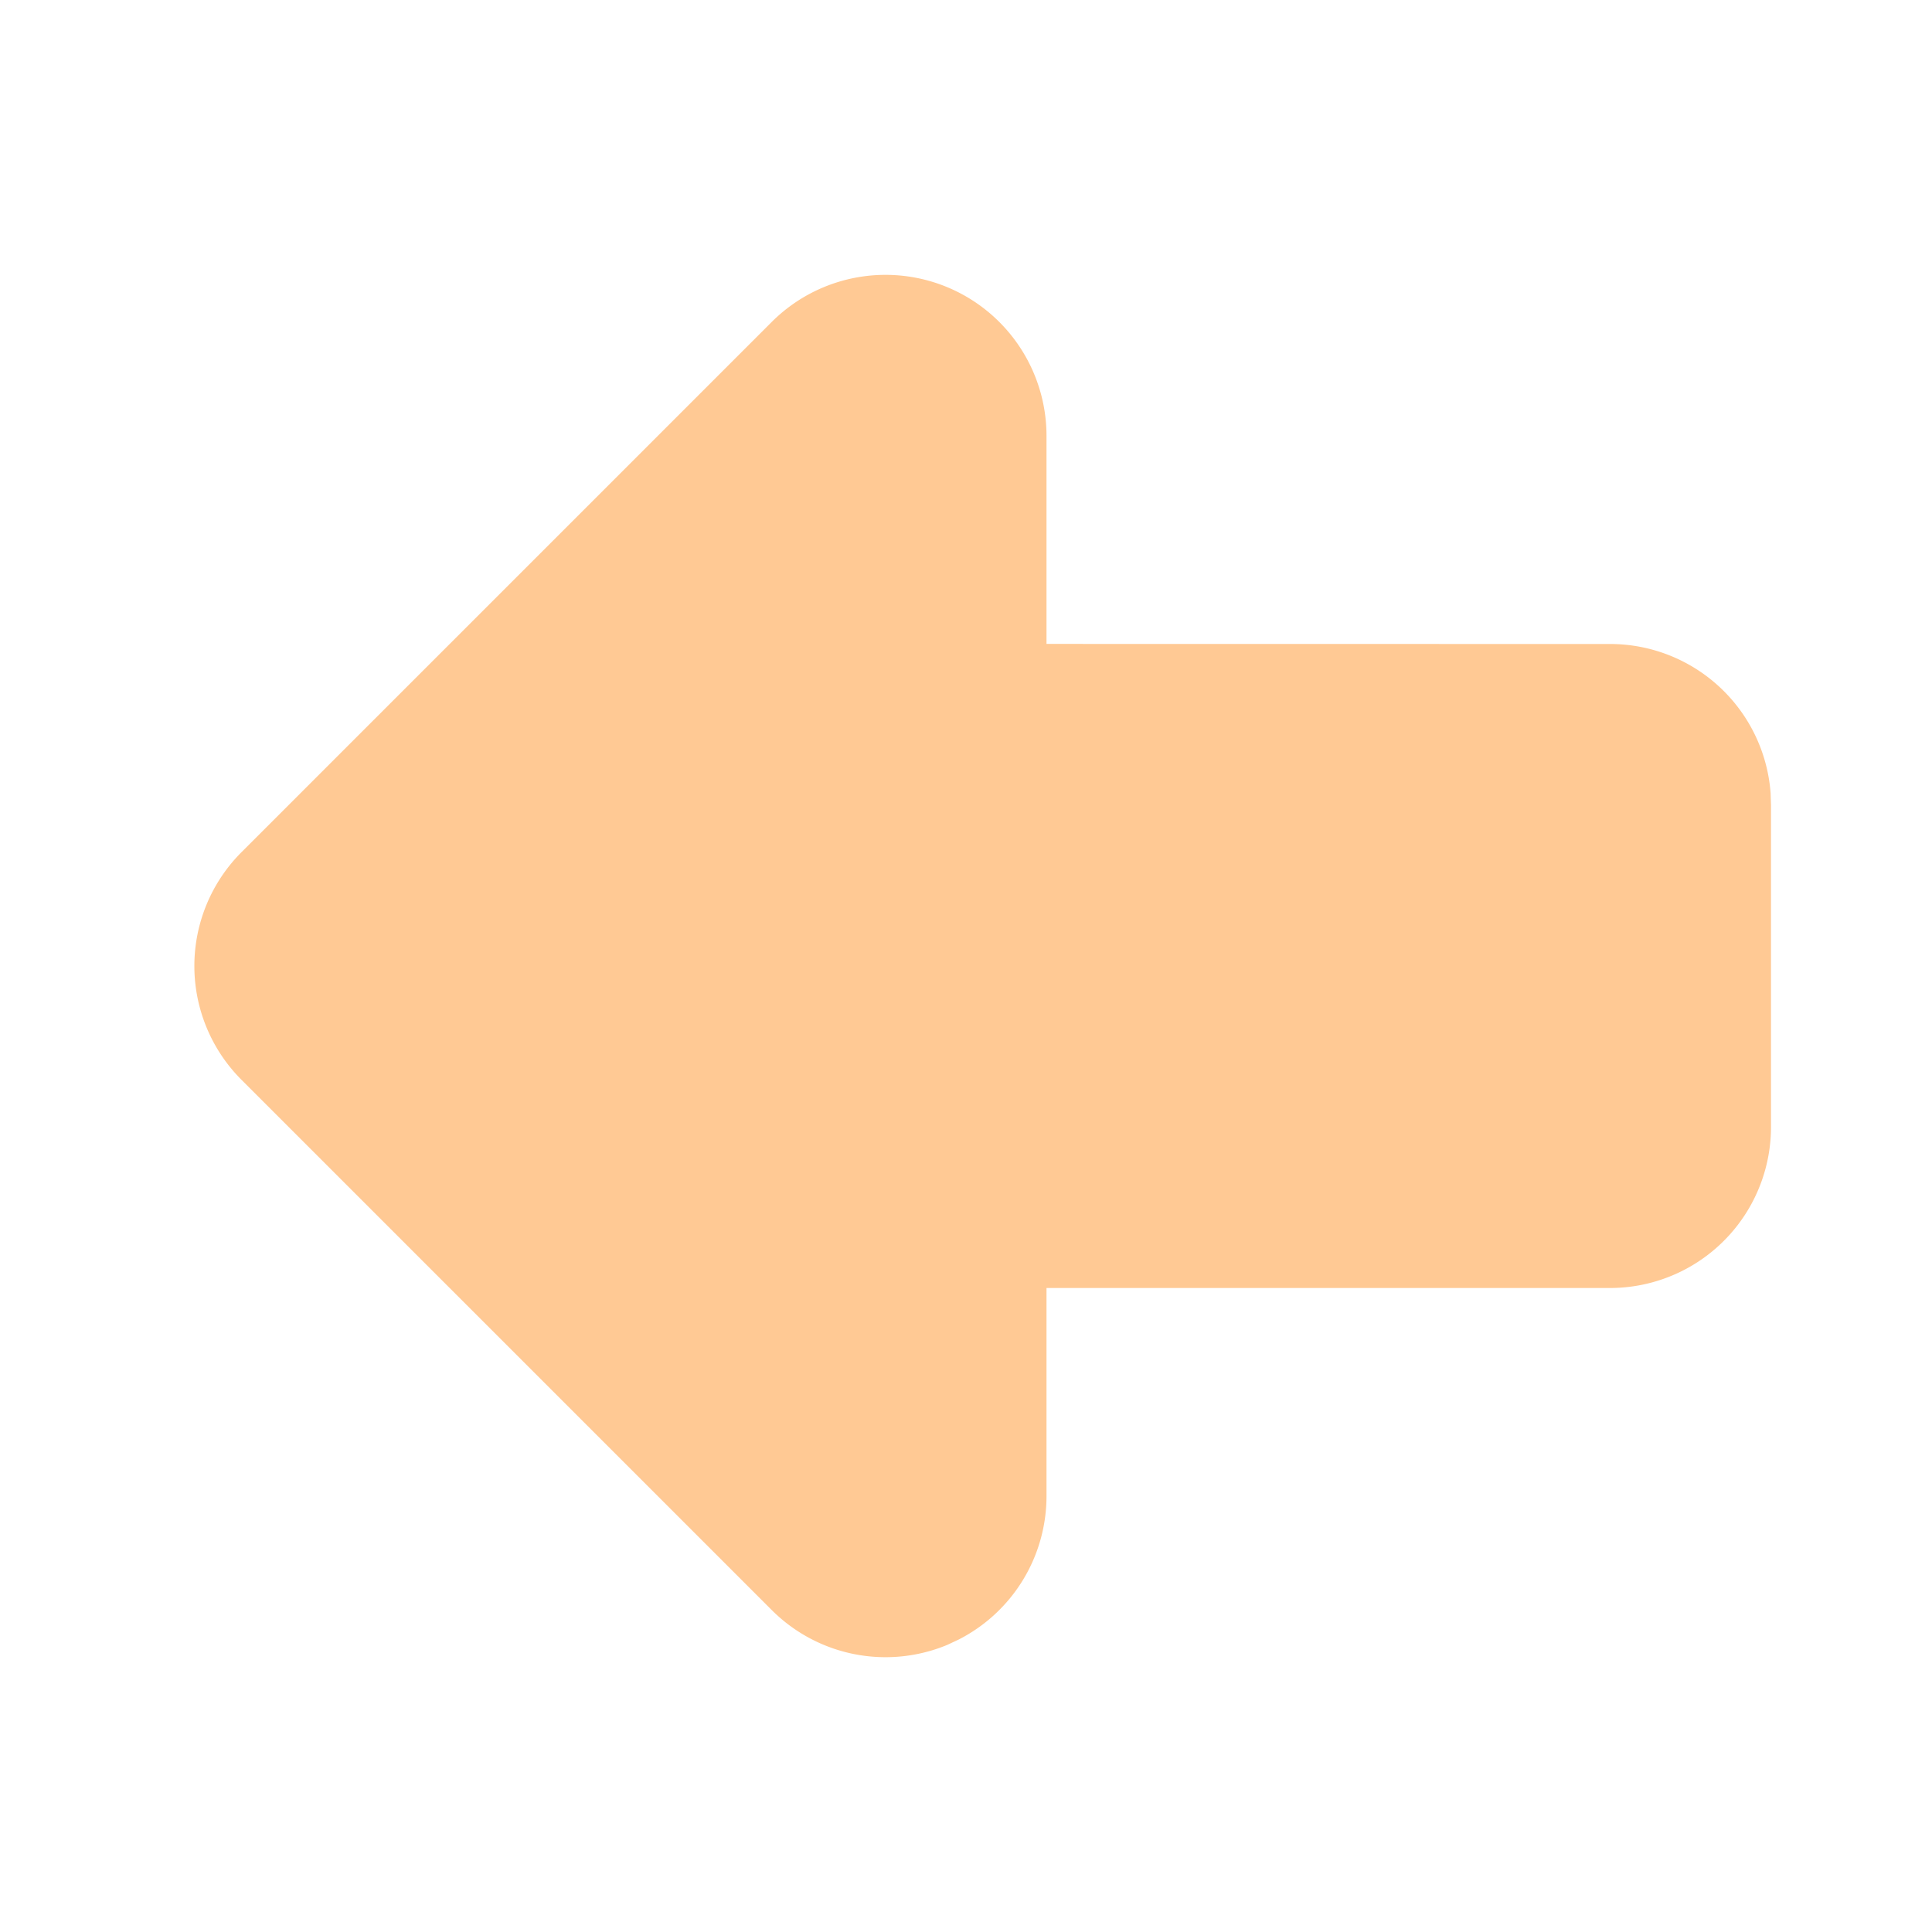 <svg 
    xmlns="http://www.w3.org/2000/svg" 
    width="200" 
    height="200" 
    viewBox="0 0 24 24"
>
    <g 
        fill="none" 
        stroke-linecap="round" 
        stroke-linejoin="round" 
        stroke-width="2"
    >
        <path d="M0 0h24v24H0z"/>
        <path 
            fill="#ffc994"
            d="M9.586 4L3 10.586a2 2 0 0 0 0 2.828L9.586 20a2 2 0 0 0 2.18.434l.145-.068A2 2 0 0 0 13 18.586V16h7a2 2 0 0 0 2-2v-4l-.005-.15A2 2 0 0 0 20 8l-7-.001V5.414A2 2 0 0 0 9.586 4z"
        />
    </g>
</svg>


